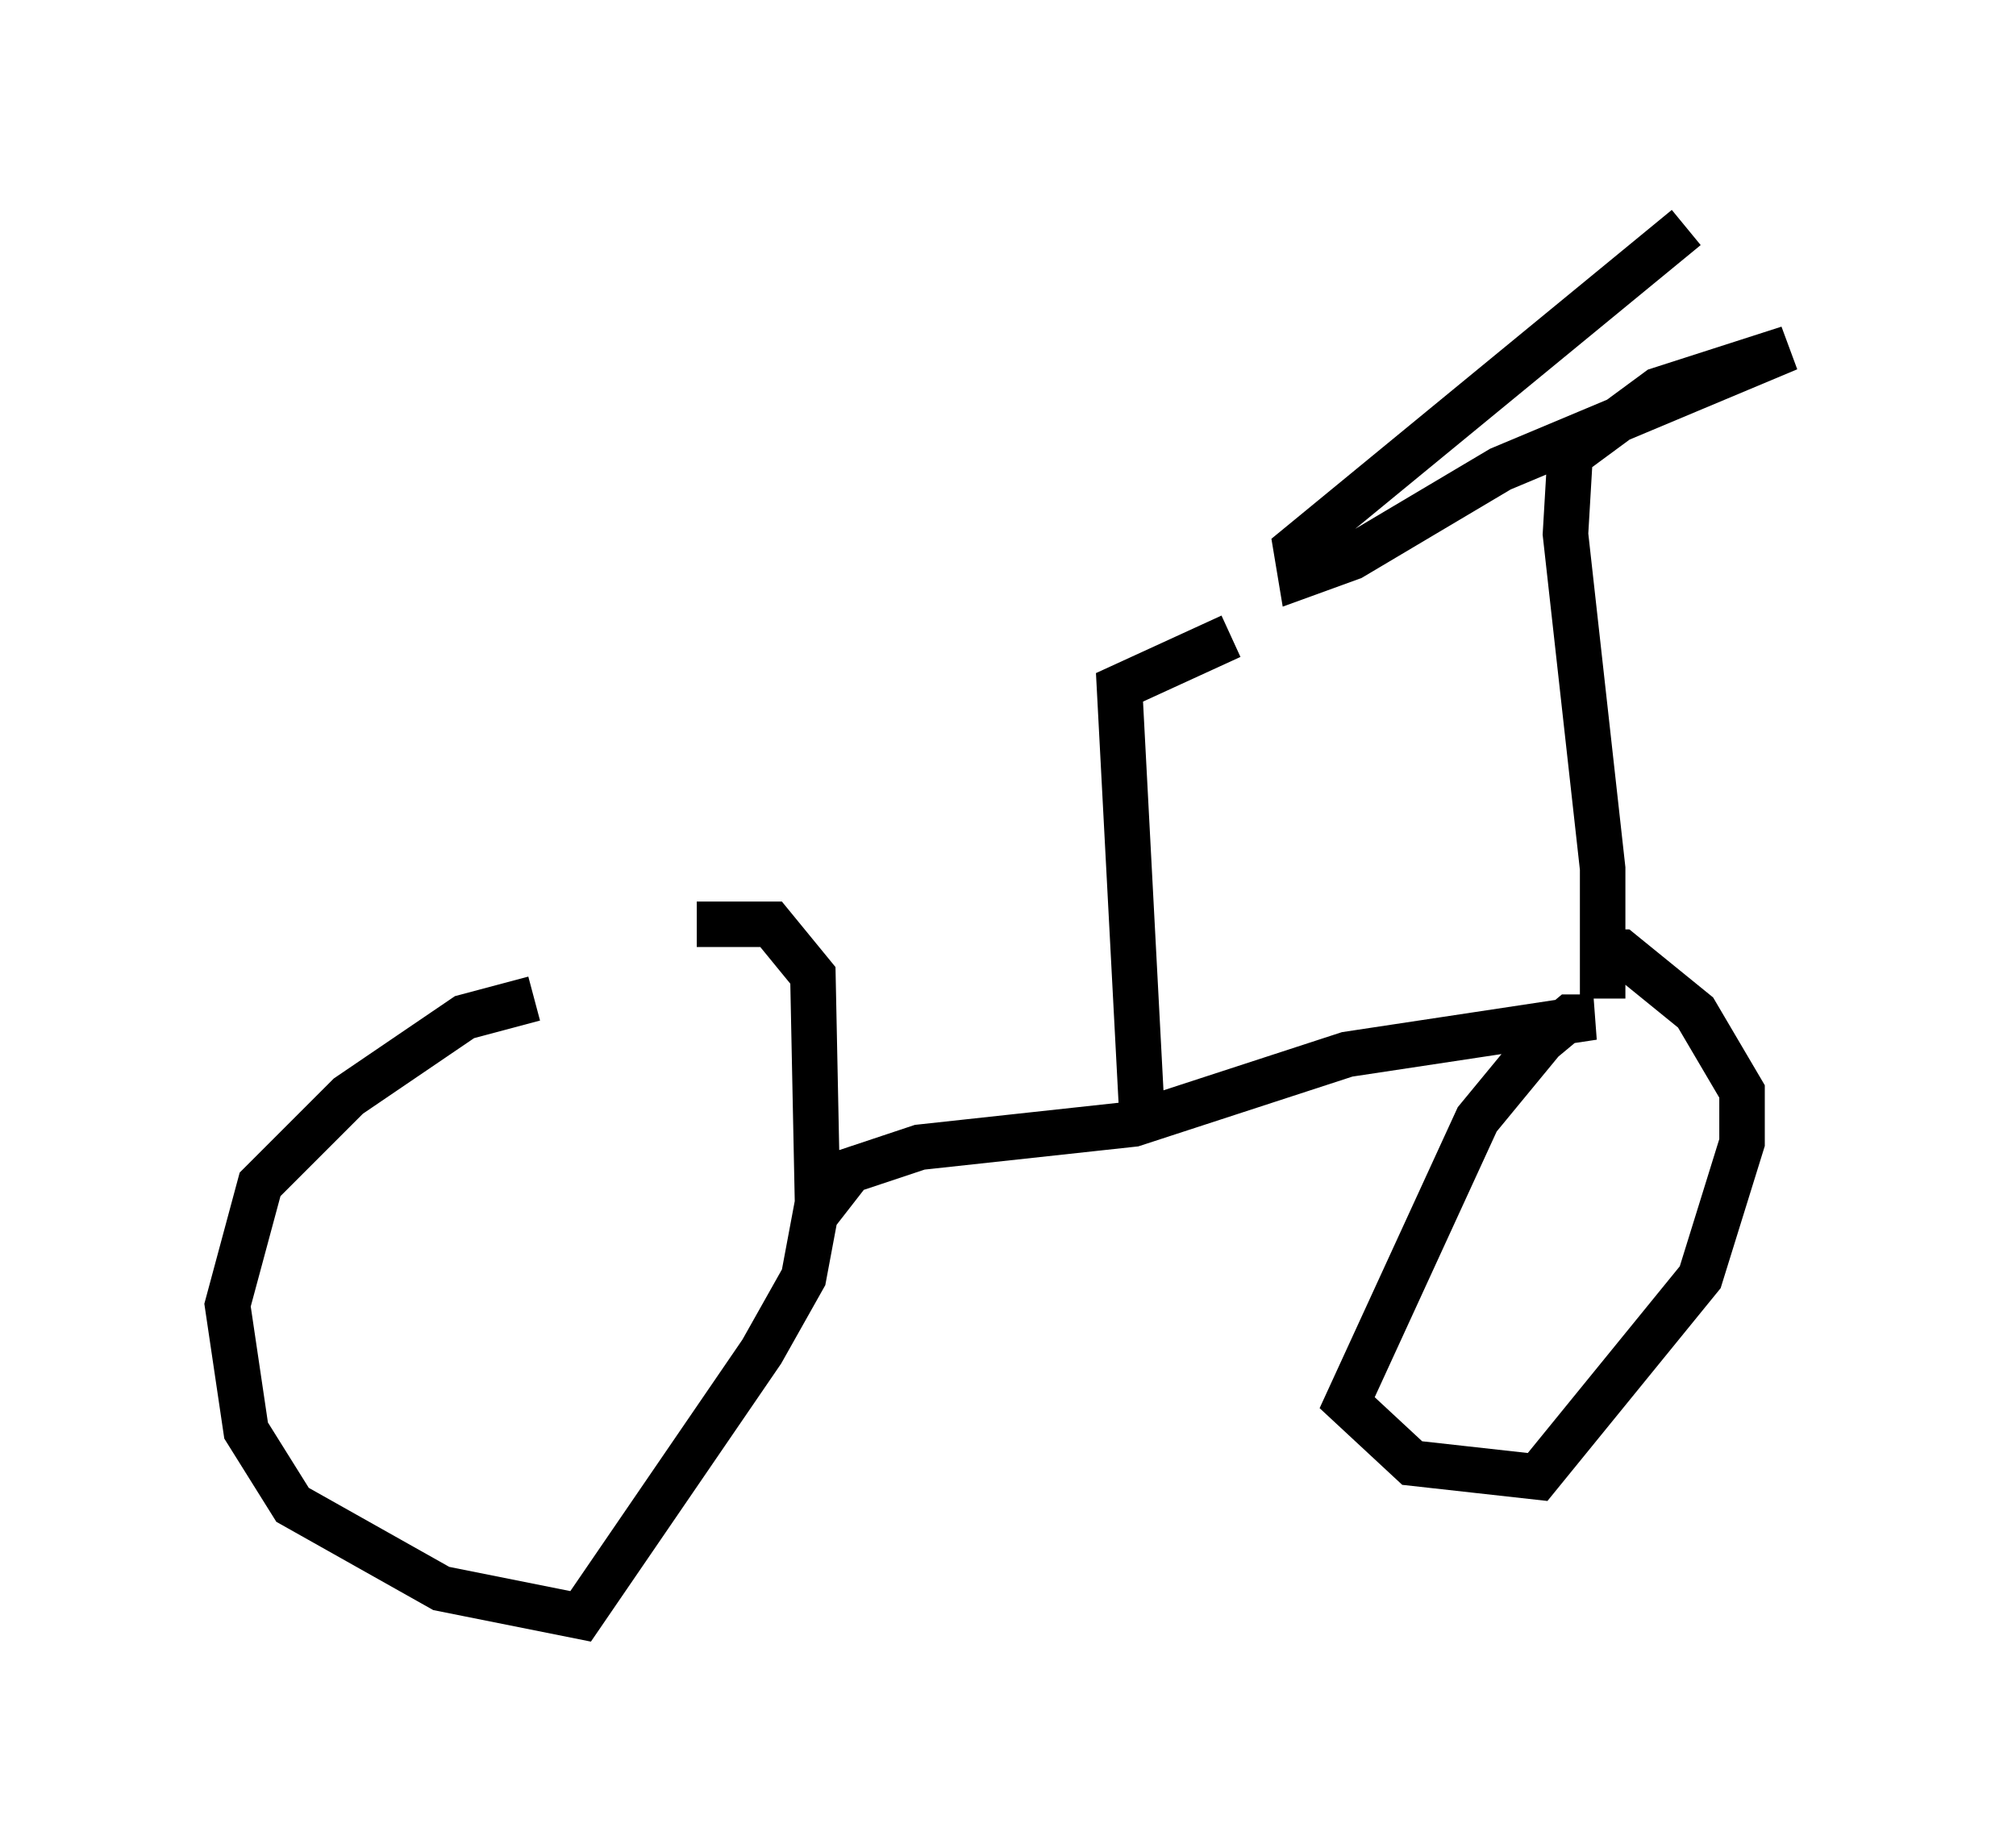 <?xml version="1.0" encoding="utf-8" ?>
<svg baseProfile="full" height="40.523" version="1.1" width="44.3" xmlns="http://www.w3.org/2000/svg" xmlns:ev="http://www.w3.org/2001/xml-events" xmlns:xlink="http://www.w3.org/1999/xlink"><defs /><rect fill="white" height="40.523" width="44.3" x="0" y="0" /><path d="M13.371, 22.048 m-1.633, -0.102 l-1.531, 0.408 -2.552, 1.735 l-1.94, 1.94 -0.715, 2.654 l0.408, 2.756 1.021, 1.633 l3.267, 1.838 3.063, 0.613 l3.981, -5.819 0.919, -1.633 l0.306, -1.633 -0.102, -5.002 l-0.919, -1.123 -1.633, 0.0 m2.654, 6.329 l0.715, -0.919 1.531, -0.51 l4.696, -0.51 4.696, -1.531 l5.41, -0.817 -0.51, 0.0 l-0.613, 0.51 -1.429, 1.735 l-2.858, 6.227 1.429, 1.327 l2.756, 0.306 3.573, -4.39 l0.919, -2.96 0.0, -1.123 l-1.021, -1.735 -1.633, -1.327 l-0.715, 0.0 m0.306, 1.021 l0.0, -2.858 -0.817, -7.35 l0.102, -1.735 1.94, -1.429 l2.858, -0.919 -6.329, 2.654 l-3.267, 1.94 -1.123, 0.408 l-0.102, -0.613 8.575, -7.044 m-11.944, 19.804 l-0.51, -9.698 2.45, -1.123 " fill="none" stroke="black" stroke-width="1" /></svg>